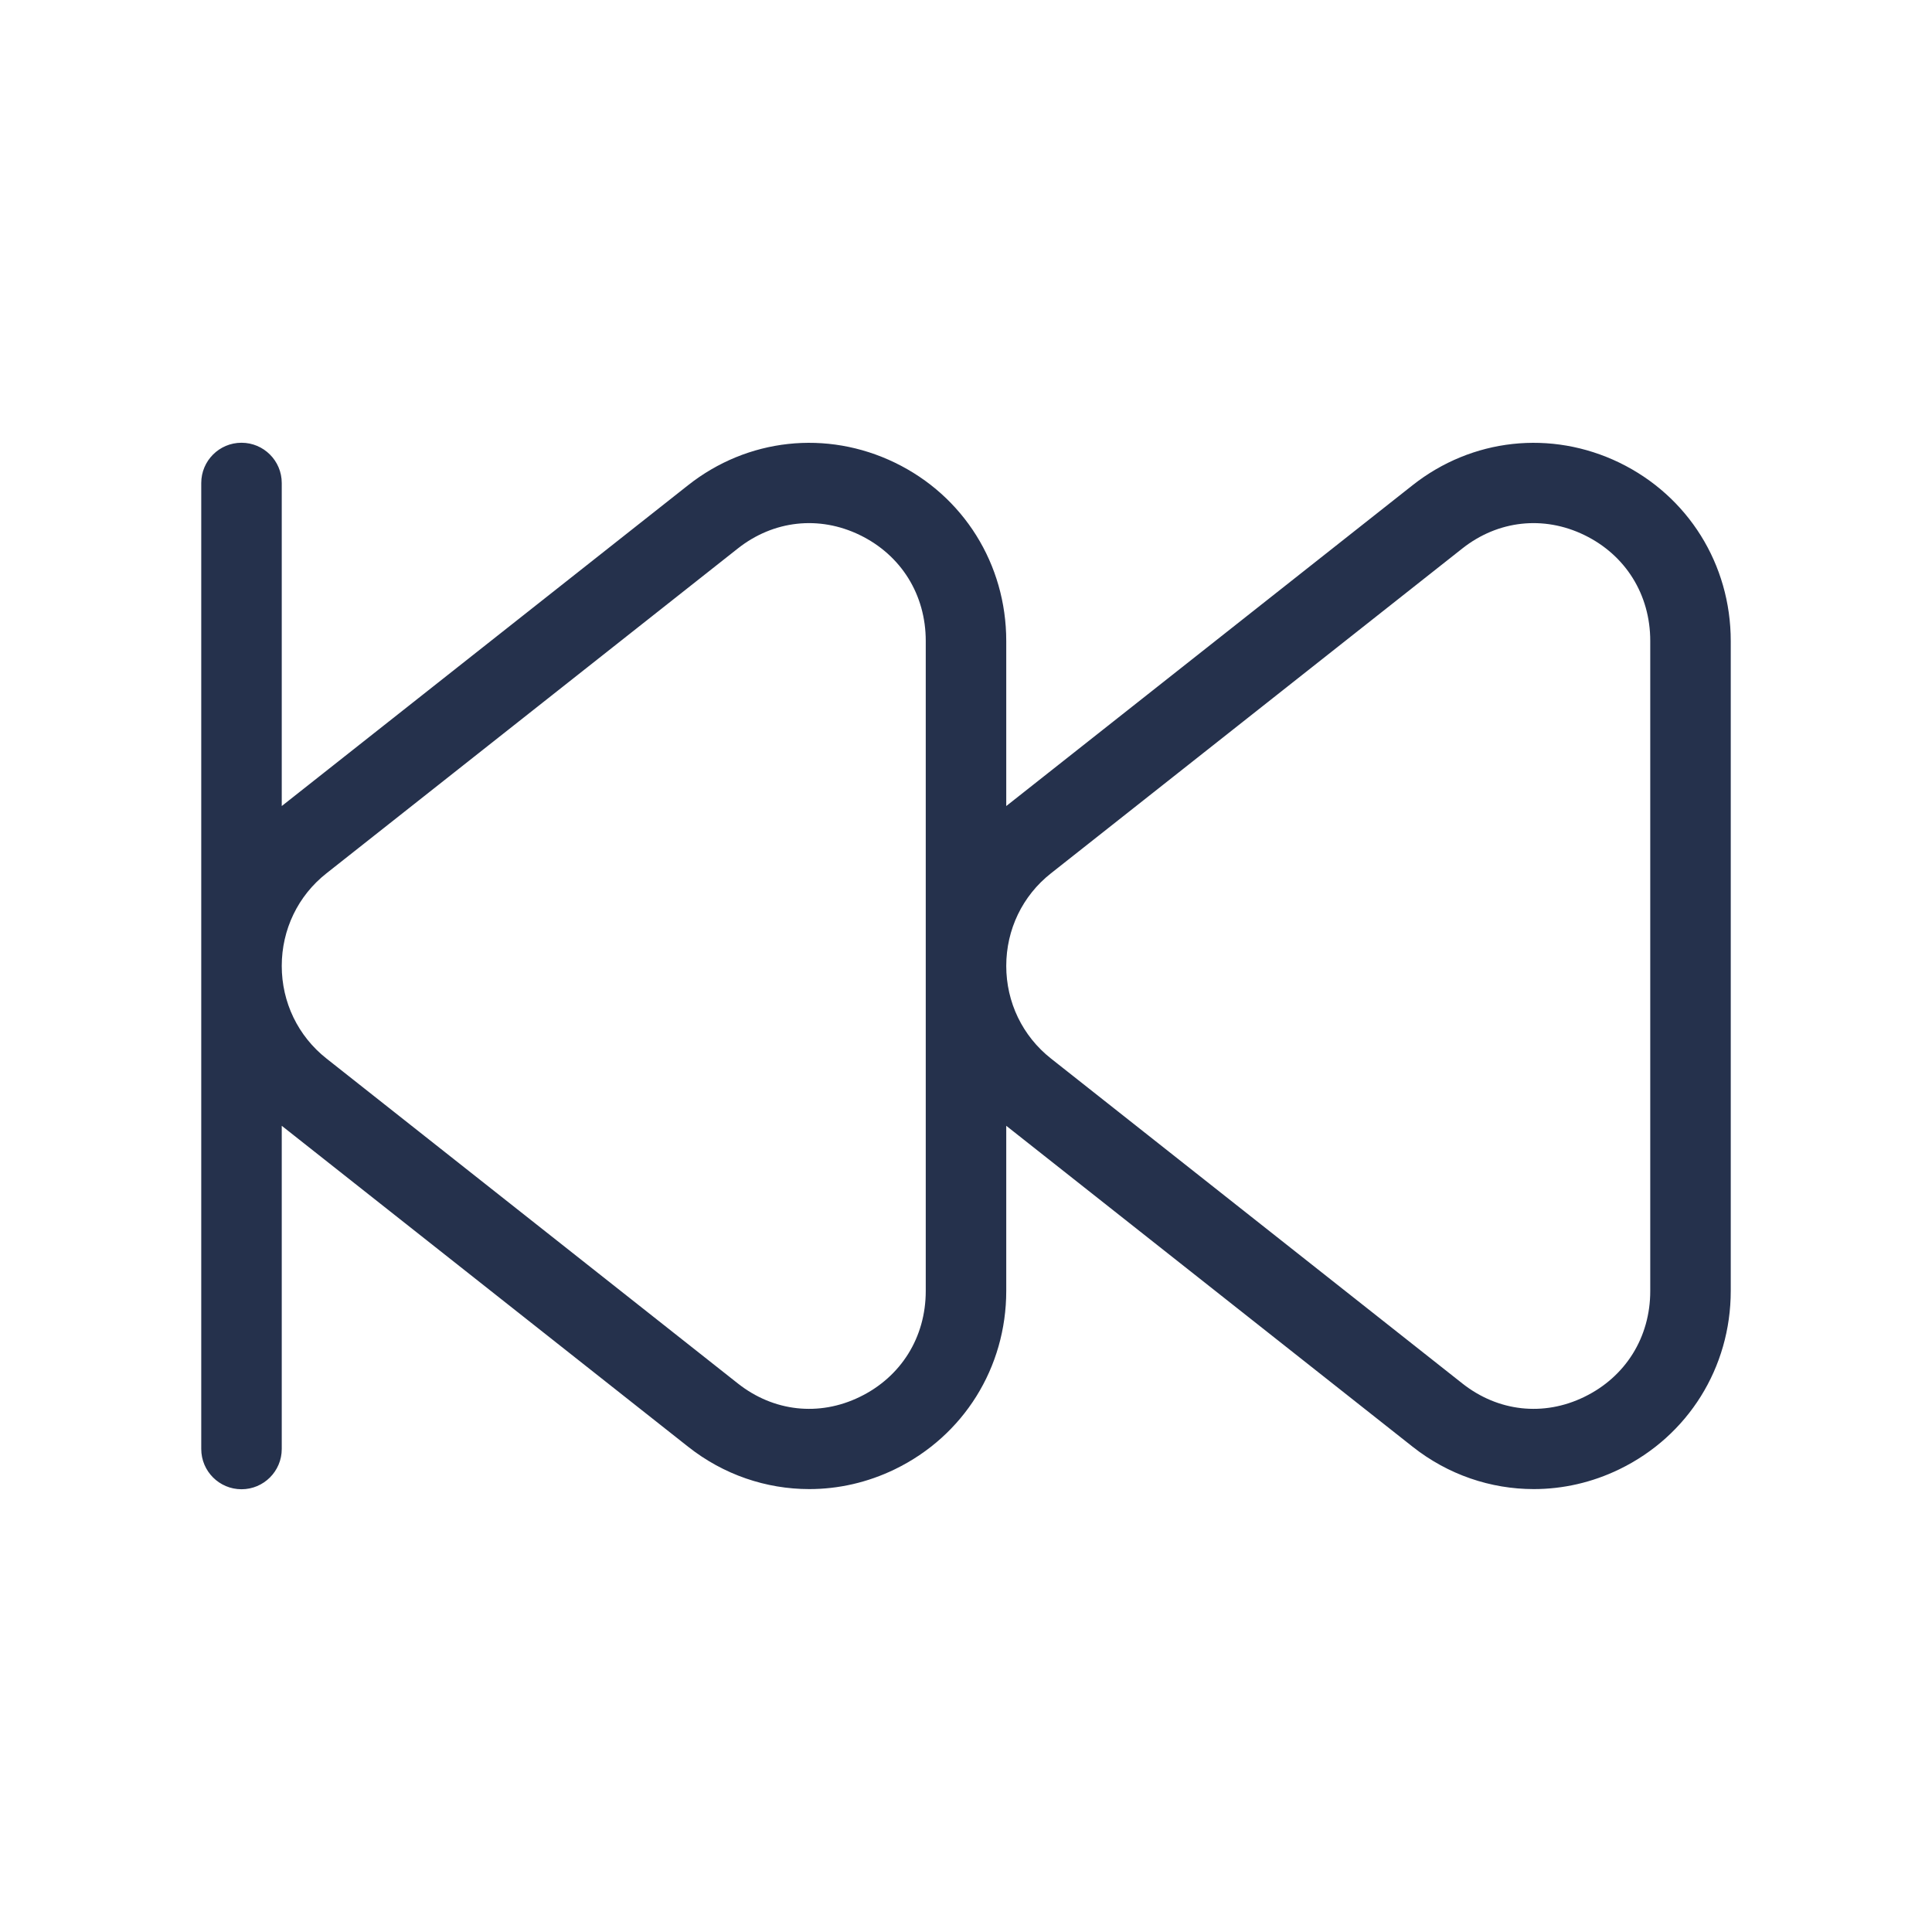 <svg width="24" height="24" viewBox="0 0 24 24" fill="none" xmlns="http://www.w3.org/2000/svg">
<path d="M20.116 5.747C19.268 5.337 18.285 5.445 17.547 6.028L12.5 10.013V7.963C12.5 7.009 11.97 6.16 11.116 5.747C10.268 5.337 9.285 5.445 8.547 6.028L3.5 10.013V6C3.5 5.724 3.276 5.5 3 5.5C2.724 5.5 2.5 5.724 2.5 6V18C2.5 18.276 2.724 18.5 3 18.5C3.276 18.5 3.5 18.276 3.5 18V13.985L8.547 17.971C8.988 18.32 9.518 18.498 10.053 18.498C10.413 18.498 10.776 18.417 11.116 18.252C11.97 17.838 12.5 16.989 12.5 16.036V13.985L17.547 17.971C17.988 18.32 18.518 18.498 19.053 18.498C19.413 18.498 19.776 18.417 20.116 18.252C20.97 17.838 21.5 16.989 21.5 16.036V7.963C21.5 7.01 20.97 6.161 20.116 5.747ZM11.5 16.037C11.5 16.613 11.193 17.104 10.68 17.353C10.175 17.599 9.609 17.536 9.166 17.186L4.055 13.149C3.702 12.87 3.5 12.451 3.5 11.999C3.5 11.547 3.702 11.127 4.055 10.849L9.166 6.813C9.608 6.464 10.175 6.401 10.68 6.646C11.194 6.895 11.5 7.387 11.5 7.962V16.037ZM20.5 16.037C20.5 16.613 20.193 17.104 19.68 17.353C19.175 17.599 18.609 17.536 18.166 17.186L13.055 13.149C12.702 12.87 12.5 12.451 12.5 11.999C12.5 11.547 12.702 11.127 13.055 10.849L18.166 6.813C18.608 6.464 19.175 6.401 19.68 6.646C20.194 6.895 20.5 7.387 20.5 7.962V16.037Z" fill="#25314C"/>
</svg>
